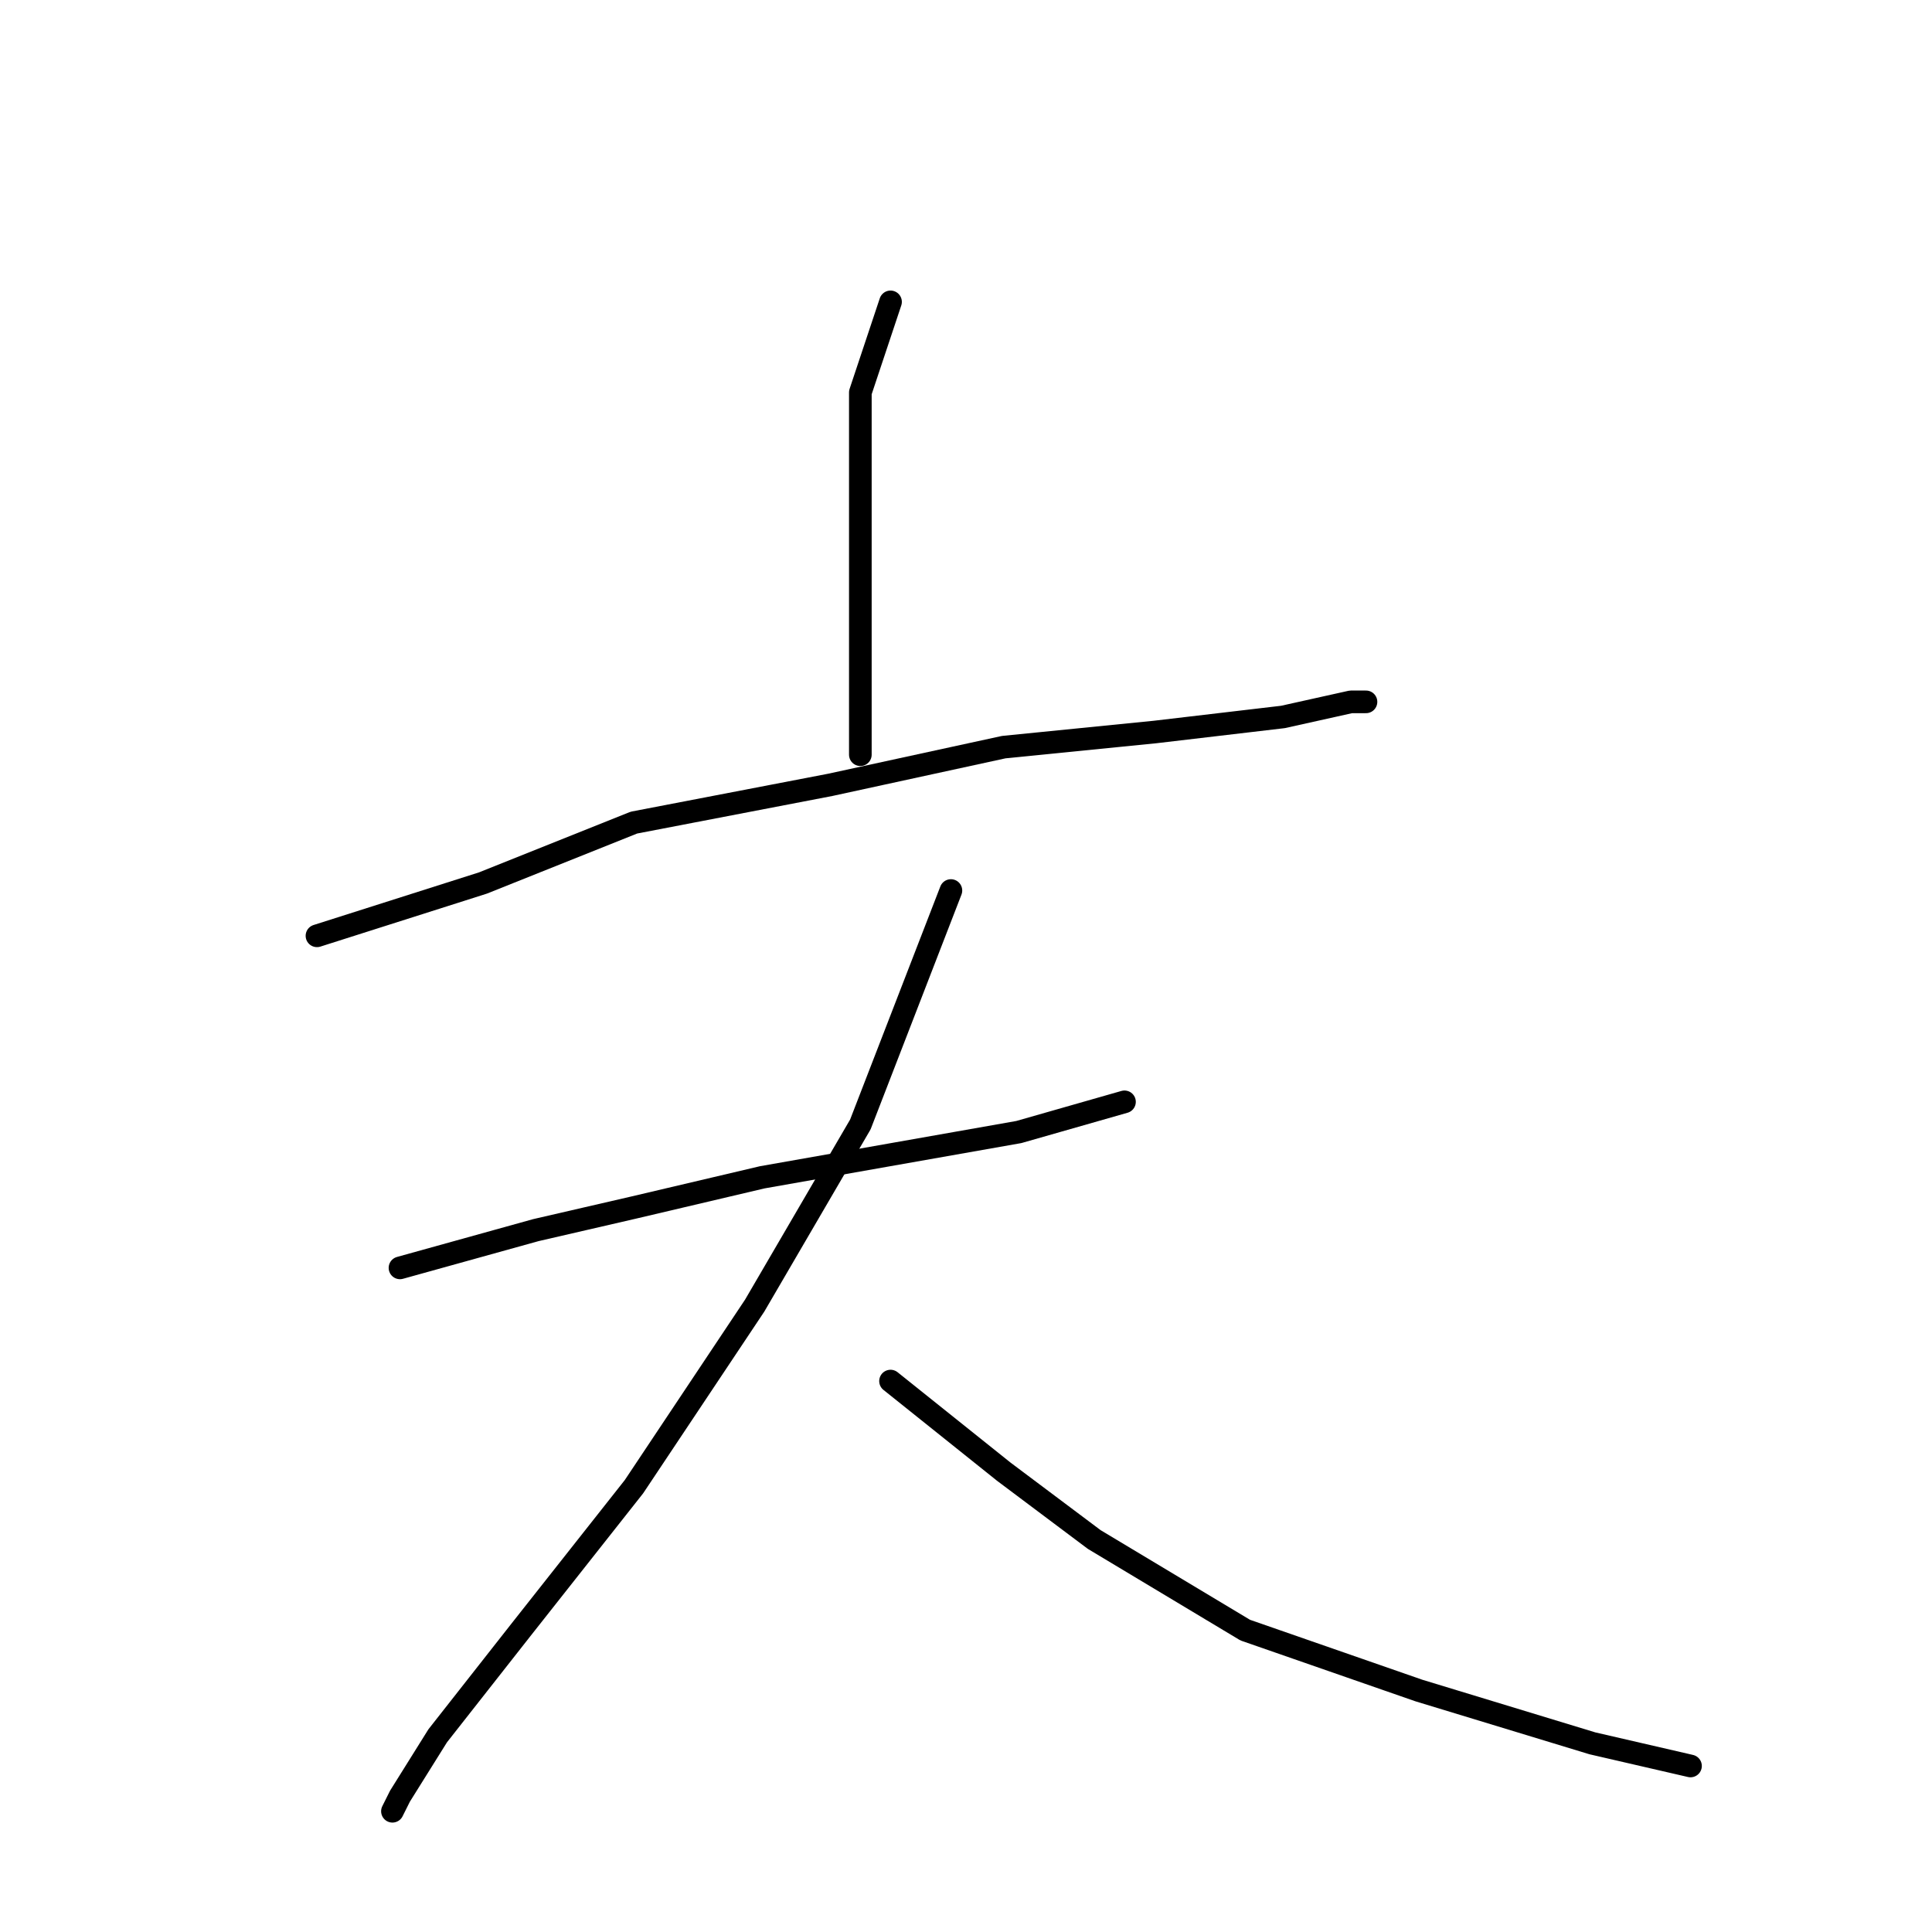 <?xml version="1.0" standalone="no"?>
    <svg width="256" height="256" xmlns="http://www.w3.org/2000/svg" version="1.1">
    <polyline stroke="black" stroke-width="3" stroke-linecap="round" fill="transparent" stroke-linejoin="round" points="118 40 114 52 114 58 114 70 114 83 114 95 114 100 114 100 " />
        <polyline stroke="black" stroke-width="3" stroke-linecap="round" fill="transparent" stroke-linejoin="round" points="42 124 64 117 84 109 110 104 133 99 153 97 170 95 179 93 181 93 181 93 " />
        <polyline stroke="black" stroke-width="3" stroke-linecap="round" fill="transparent" stroke-linejoin="round" points="53 168 71 163 84 160 101 156 118 153 135 150 149 146 149 146 " />
        <polyline stroke="black" stroke-width="3" stroke-linecap="round" fill="transparent" stroke-linejoin="round" points="126 118 114 149 100 173 84 197 69 216 58 230 53 238 52 240 52 240 " />
        <polyline stroke="black" stroke-width="3" stroke-linecap="round" fill="transparent" stroke-linejoin="round" points="118 183 133 195 145 204 165 216 188 224 211 231 224 234 224 234 " />
        </svg>
